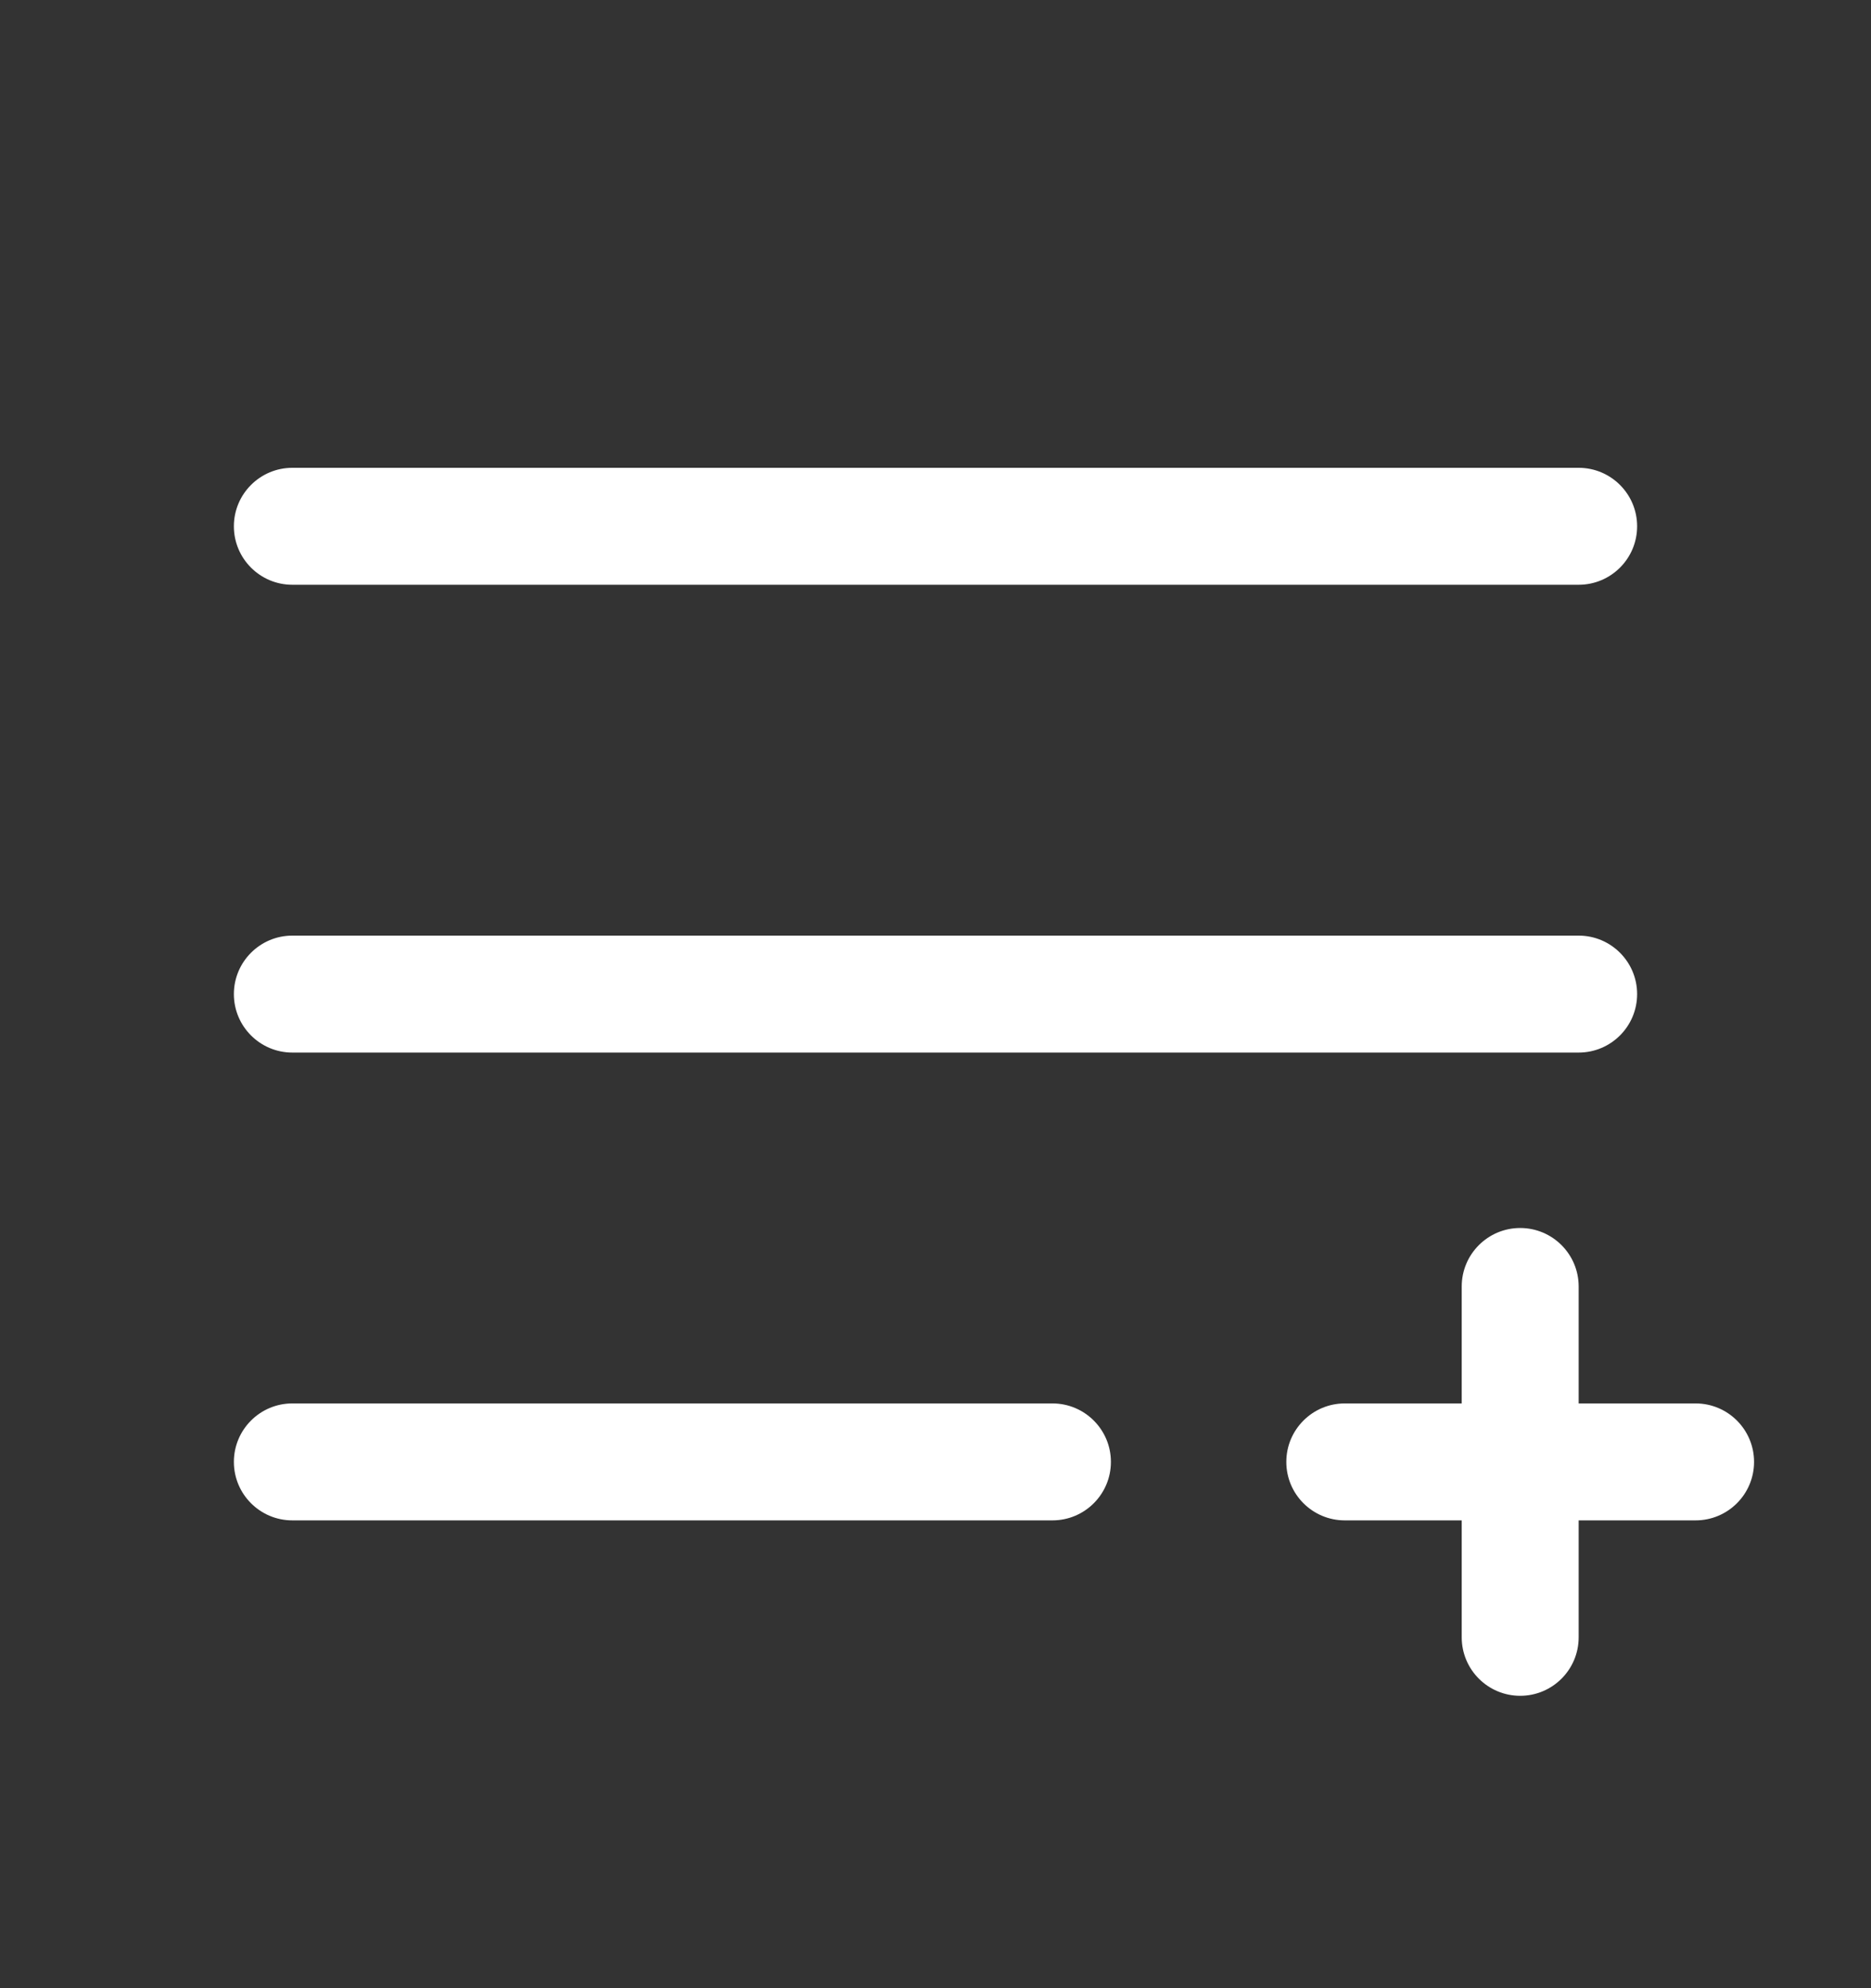 <svg width="16" height="17" viewBox="0 0 16 17" fill="none" xmlns="http://www.w3.org/2000/svg">
<rect x="0" y="0" width="16" height="17" fill="#333333" stroke="none"/>
<path fill-rule="evenodd" clip-rule="evenodd" d="M2 4.5C2 4.224 2.224 4 2.5 4H13.5C13.776 4 14 4.224 14 4.5C14 4.776 13.776 5 13.5 5H2.5C2.224 5 2 4.776 2 4.5Z" fill="white"/>
<path fill-rule="evenodd" clip-rule="evenodd" d="M2 8.5C2 8.224 2.224 8 2.5 8H13.5C13.776 8 14 8.224 14 8.5C14 8.776 13.776 9 13.5 9H2.5C2.224 9 2 8.776 2 8.5Z" fill="white"/>
<path fill-rule="evenodd" clip-rule="evenodd" d="M2 12.5C2 12.224 2.224 12 2.5 12H9C9.276 12 9.5 12.224 9.5 12.5C9.5 12.776 9.276 13 9 13H2.5C2.224 13 2 12.776 2 12.5Z" fill="white"/>
<path fill-rule="evenodd" clip-rule="evenodd" d="M11 12.5C11 12.224 11.224 12 11.5 12H14.5C14.776 12 15 12.224 15 12.5C15 12.776 14.776 13 14.5 13H11.5C11.224 13 11 12.776 11 12.5Z" fill="white"/>
<path fill-rule="evenodd" clip-rule="evenodd" d="M13 10.5C13.276 10.5 13.5 10.724 13.5 11V14C13.5 14.276 13.276 14.5 13 14.5C12.724 14.5 12.5 14.276 12.5 14V11C12.5 10.724 12.724 10.5 13 10.5Z" fill="white"/>
</svg>
